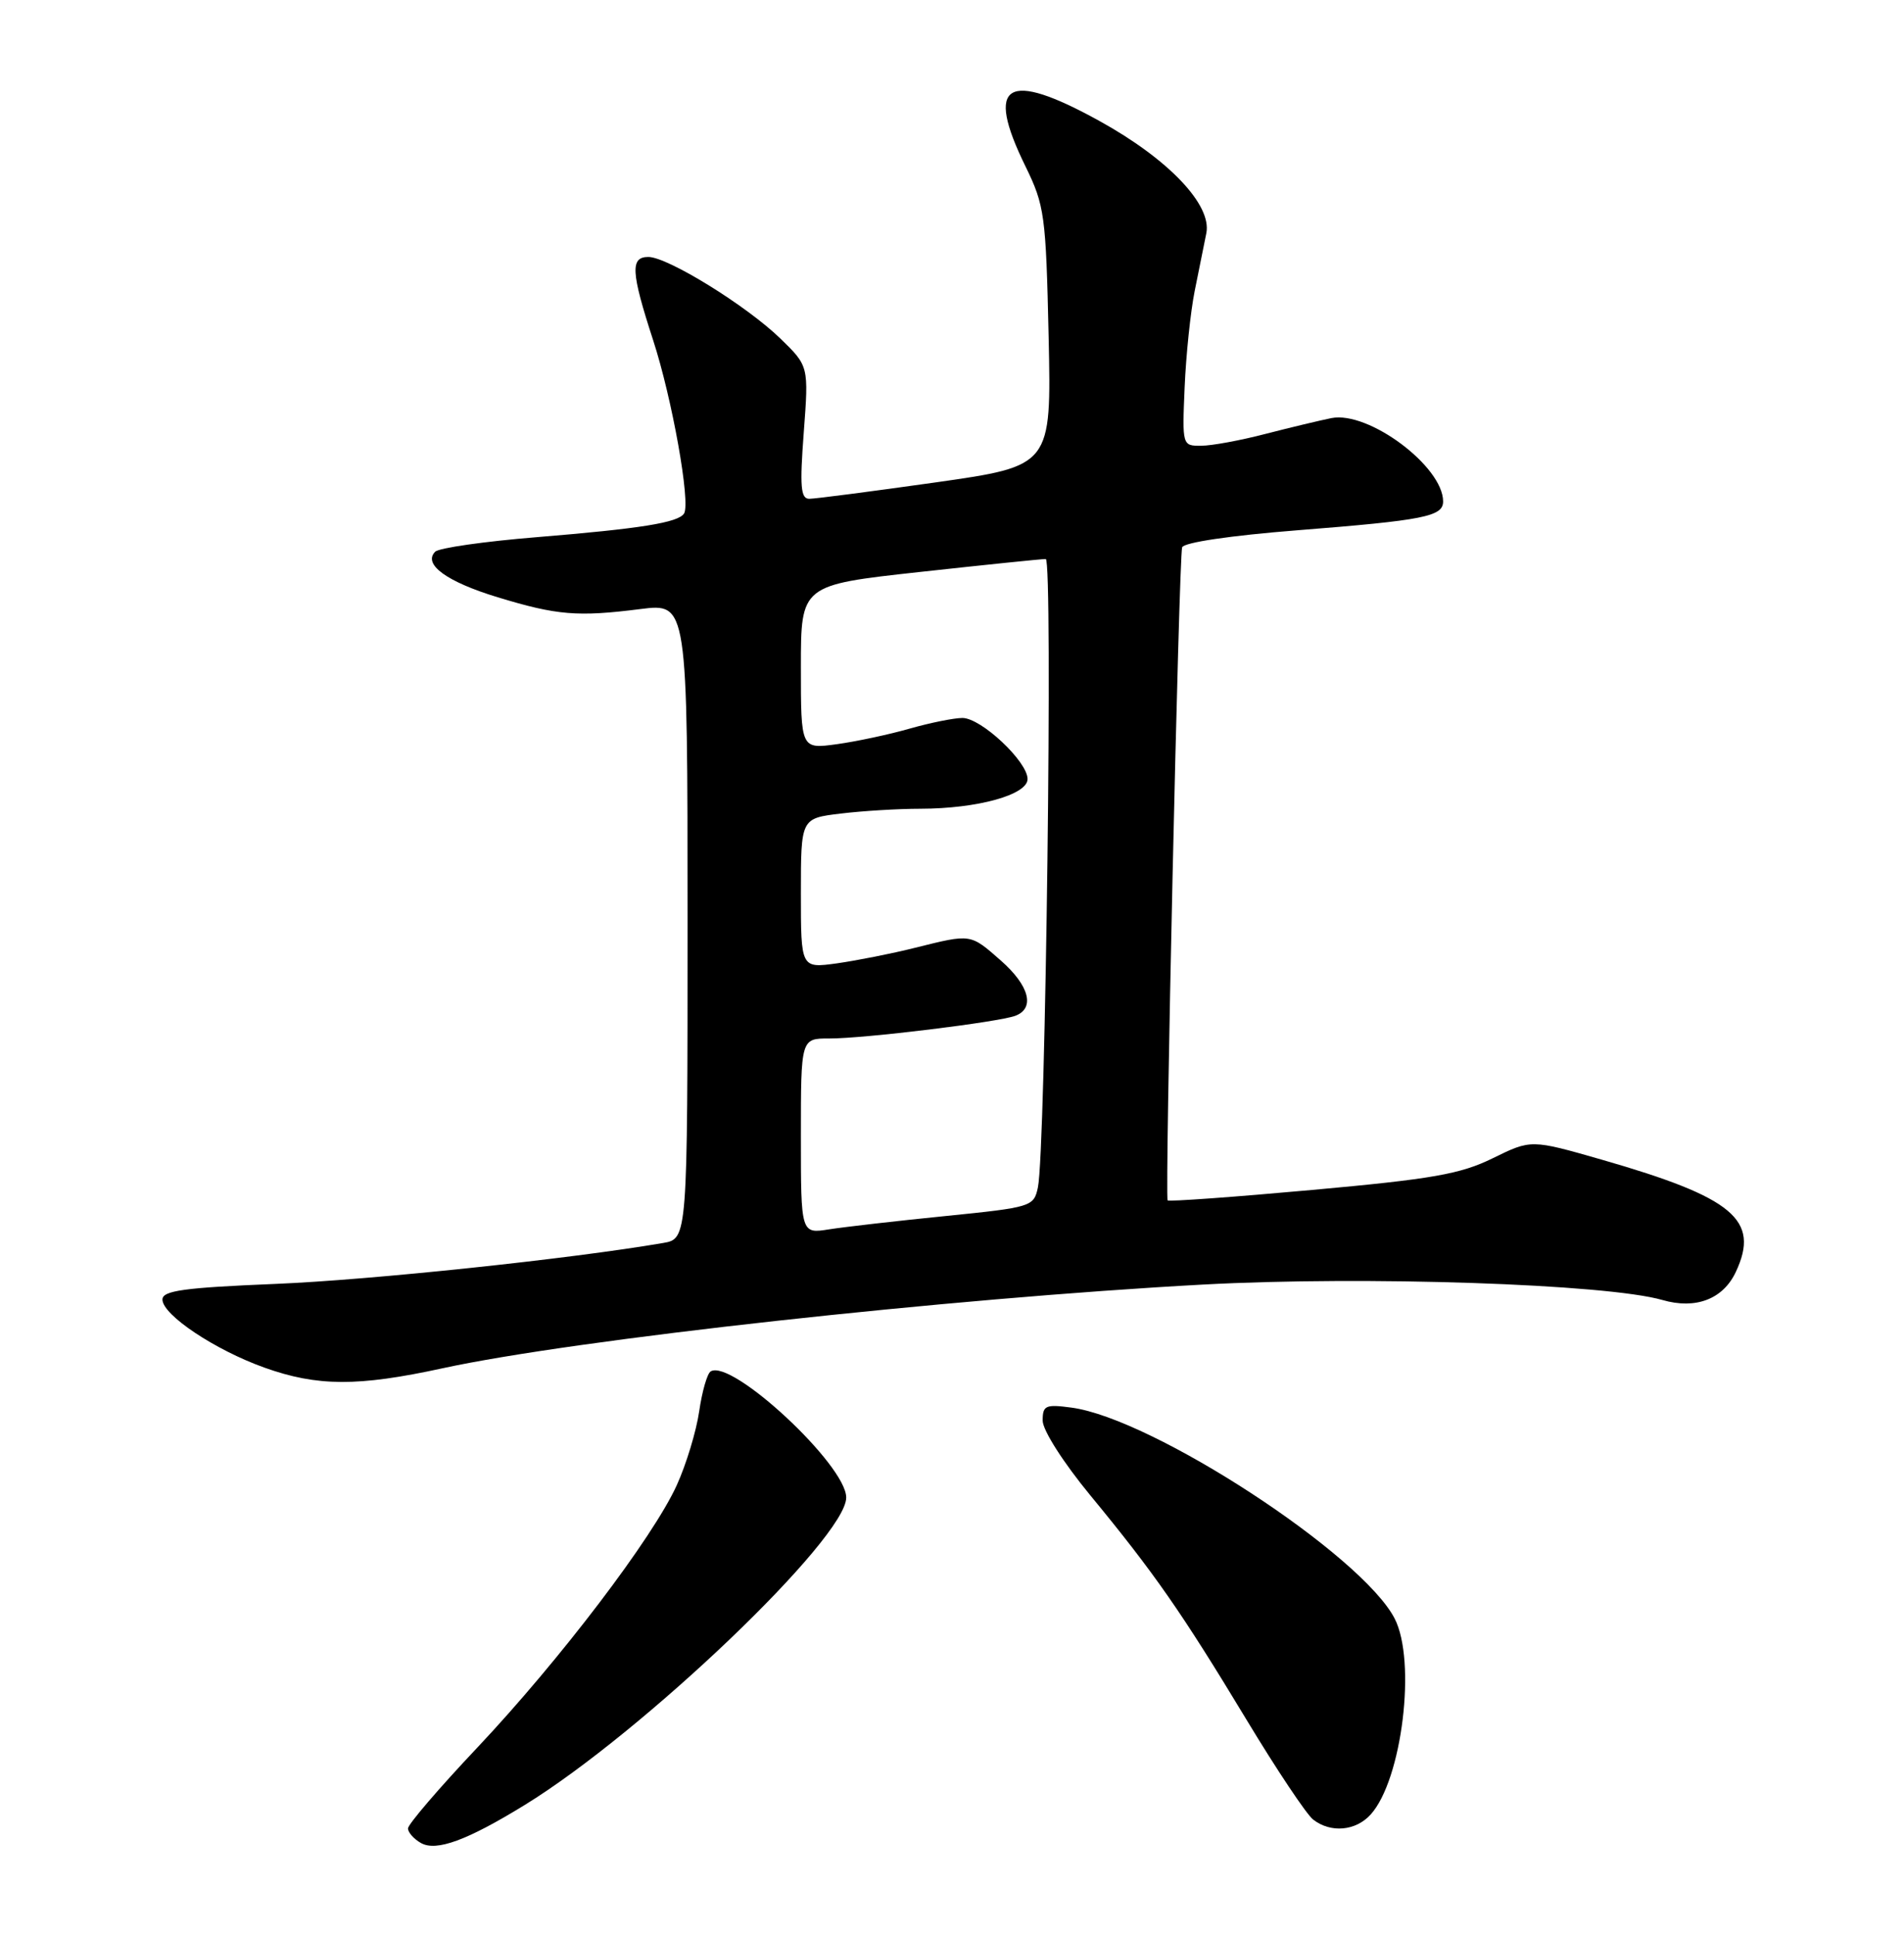 <?xml version="1.0" encoding="UTF-8" standalone="no"?>
<!DOCTYPE svg PUBLIC "-//W3C//DTD SVG 1.1//EN" "http://www.w3.org/Graphics/SVG/1.1/DTD/svg11.dtd" >
<svg xmlns="http://www.w3.org/2000/svg" xmlns:xlink="http://www.w3.org/1999/xlink" version="1.1" viewBox="0 0 252 256">
 <g >
 <path fill="currentColor"
d=" M 69.43 238.84 C 85.12 229.20 112.00 203.51 112.00 198.15 C 112.00 193.85 96.84 179.75 94.06 181.46 C 93.60 181.74 92.92 184.12 92.54 186.74 C 92.16 189.36 90.83 193.75 89.58 196.50 C 86.43 203.44 74.11 219.63 63.18 231.23 C 58.13 236.57 54.00 241.39 54.00 241.93 C 54.00 242.46 54.78 243.34 55.73 243.87 C 57.76 245.00 61.81 243.52 69.43 238.84 Z  M 181.41 240.09 C 185.57 235.50 187.49 219.78 184.58 214.15 C 180.21 205.71 152.60 187.69 141.81 186.25 C 138.38 185.79 138.00 185.96 138.00 187.97 C 138.00 189.24 140.73 193.52 144.30 197.85 C 152.77 208.13 156.40 213.34 164.95 227.50 C 168.93 234.10 172.91 240.06 173.79 240.75 C 176.11 242.57 179.44 242.28 181.41 240.09 Z  M 58.55 181.05 C 76.06 177.24 125.62 171.79 159.20 169.97 C 180.66 168.81 212.66 169.89 220.02 172.01 C 224.44 173.29 228.06 171.90 229.75 168.28 C 232.96 161.41 229.44 158.46 212.02 153.45 C 202.65 150.76 202.65 150.76 197.58 153.25 C 193.29 155.36 189.56 156.01 173.66 157.45 C 163.30 158.39 154.70 159.01 154.54 158.83 C 154.15 158.38 156.03 73.77 156.46 72.42 C 156.67 71.78 162.89 70.86 171.65 70.17 C 188.50 68.84 191.00 68.34 191.00 66.35 C 191.00 61.72 181.13 54.35 176.22 55.32 C 174.73 55.62 170.80 56.56 167.50 57.41 C 164.20 58.27 160.37 58.98 158.98 58.98 C 156.48 59.00 156.46 58.96 156.79 51.25 C 156.97 46.99 157.57 41.25 158.12 38.50 C 158.67 35.75 159.36 32.31 159.66 30.86 C 160.42 27.11 154.65 21.05 145.52 16.01 C 133.20 9.21 130.31 10.97 135.72 22.00 C 138.26 27.20 138.43 28.44 138.79 44.57 C 139.16 61.65 139.16 61.65 123.83 63.83 C 115.40 65.02 107.87 66.00 107.11 66.00 C 105.97 66.00 105.84 64.38 106.38 57.22 C 107.04 48.44 107.04 48.44 103.27 44.78 C 98.79 40.44 88.37 34.00 85.81 34.00 C 83.40 34.00 83.51 35.99 86.44 45.00 C 88.96 52.74 91.42 66.51 90.54 67.94 C 89.79 69.15 84.80 69.95 71.00 71.08 C 64.13 71.64 58.10 72.50 57.60 73.00 C 55.94 74.66 59.12 76.98 65.88 79.03 C 73.73 81.42 76.46 81.64 84.75 80.59 C 91.00 79.80 91.00 79.80 91.00 121.86 C 91.00 163.91 91.00 163.91 87.75 164.47 C 75.43 166.58 49.10 169.36 36.50 169.88 C 24.34 170.38 21.50 170.77 21.50 171.95 C 21.50 173.98 28.45 178.62 35.00 180.96 C 42.00 183.46 47.37 183.48 58.55 181.05 Z  M 106.00 150.33 C 106.00 137.40 106.00 137.40 109.75 137.41 C 114.37 137.42 132.21 135.24 134.40 134.40 C 137.02 133.39 136.23 130.41 132.47 127.10 C 128.39 123.52 128.58 123.55 121.14 125.40 C 118.04 126.18 113.36 127.10 110.75 127.47 C 106.00 128.12 106.00 128.12 106.00 118.20 C 106.00 108.28 106.00 108.28 111.25 107.65 C 114.14 107.30 118.89 107.01 121.81 107.01 C 129.39 107.00 136.00 105.16 136.00 103.08 C 136.00 100.76 129.86 95.00 127.38 95.00 C 126.27 95.00 123.14 95.63 120.43 96.40 C 117.72 97.18 113.36 98.11 110.75 98.47 C 106.00 99.12 106.00 99.12 106.00 88.27 C 106.00 77.41 106.00 77.41 121.75 75.68 C 130.41 74.73 137.91 73.96 138.41 73.97 C 139.37 74.00 138.39 152.34 137.37 157.11 C 136.83 159.66 136.53 159.75 125.16 160.90 C 118.75 161.54 111.81 162.34 109.75 162.66 C 106.00 163.26 106.00 163.26 106.00 150.33 Z "/>
</g>
</svg>